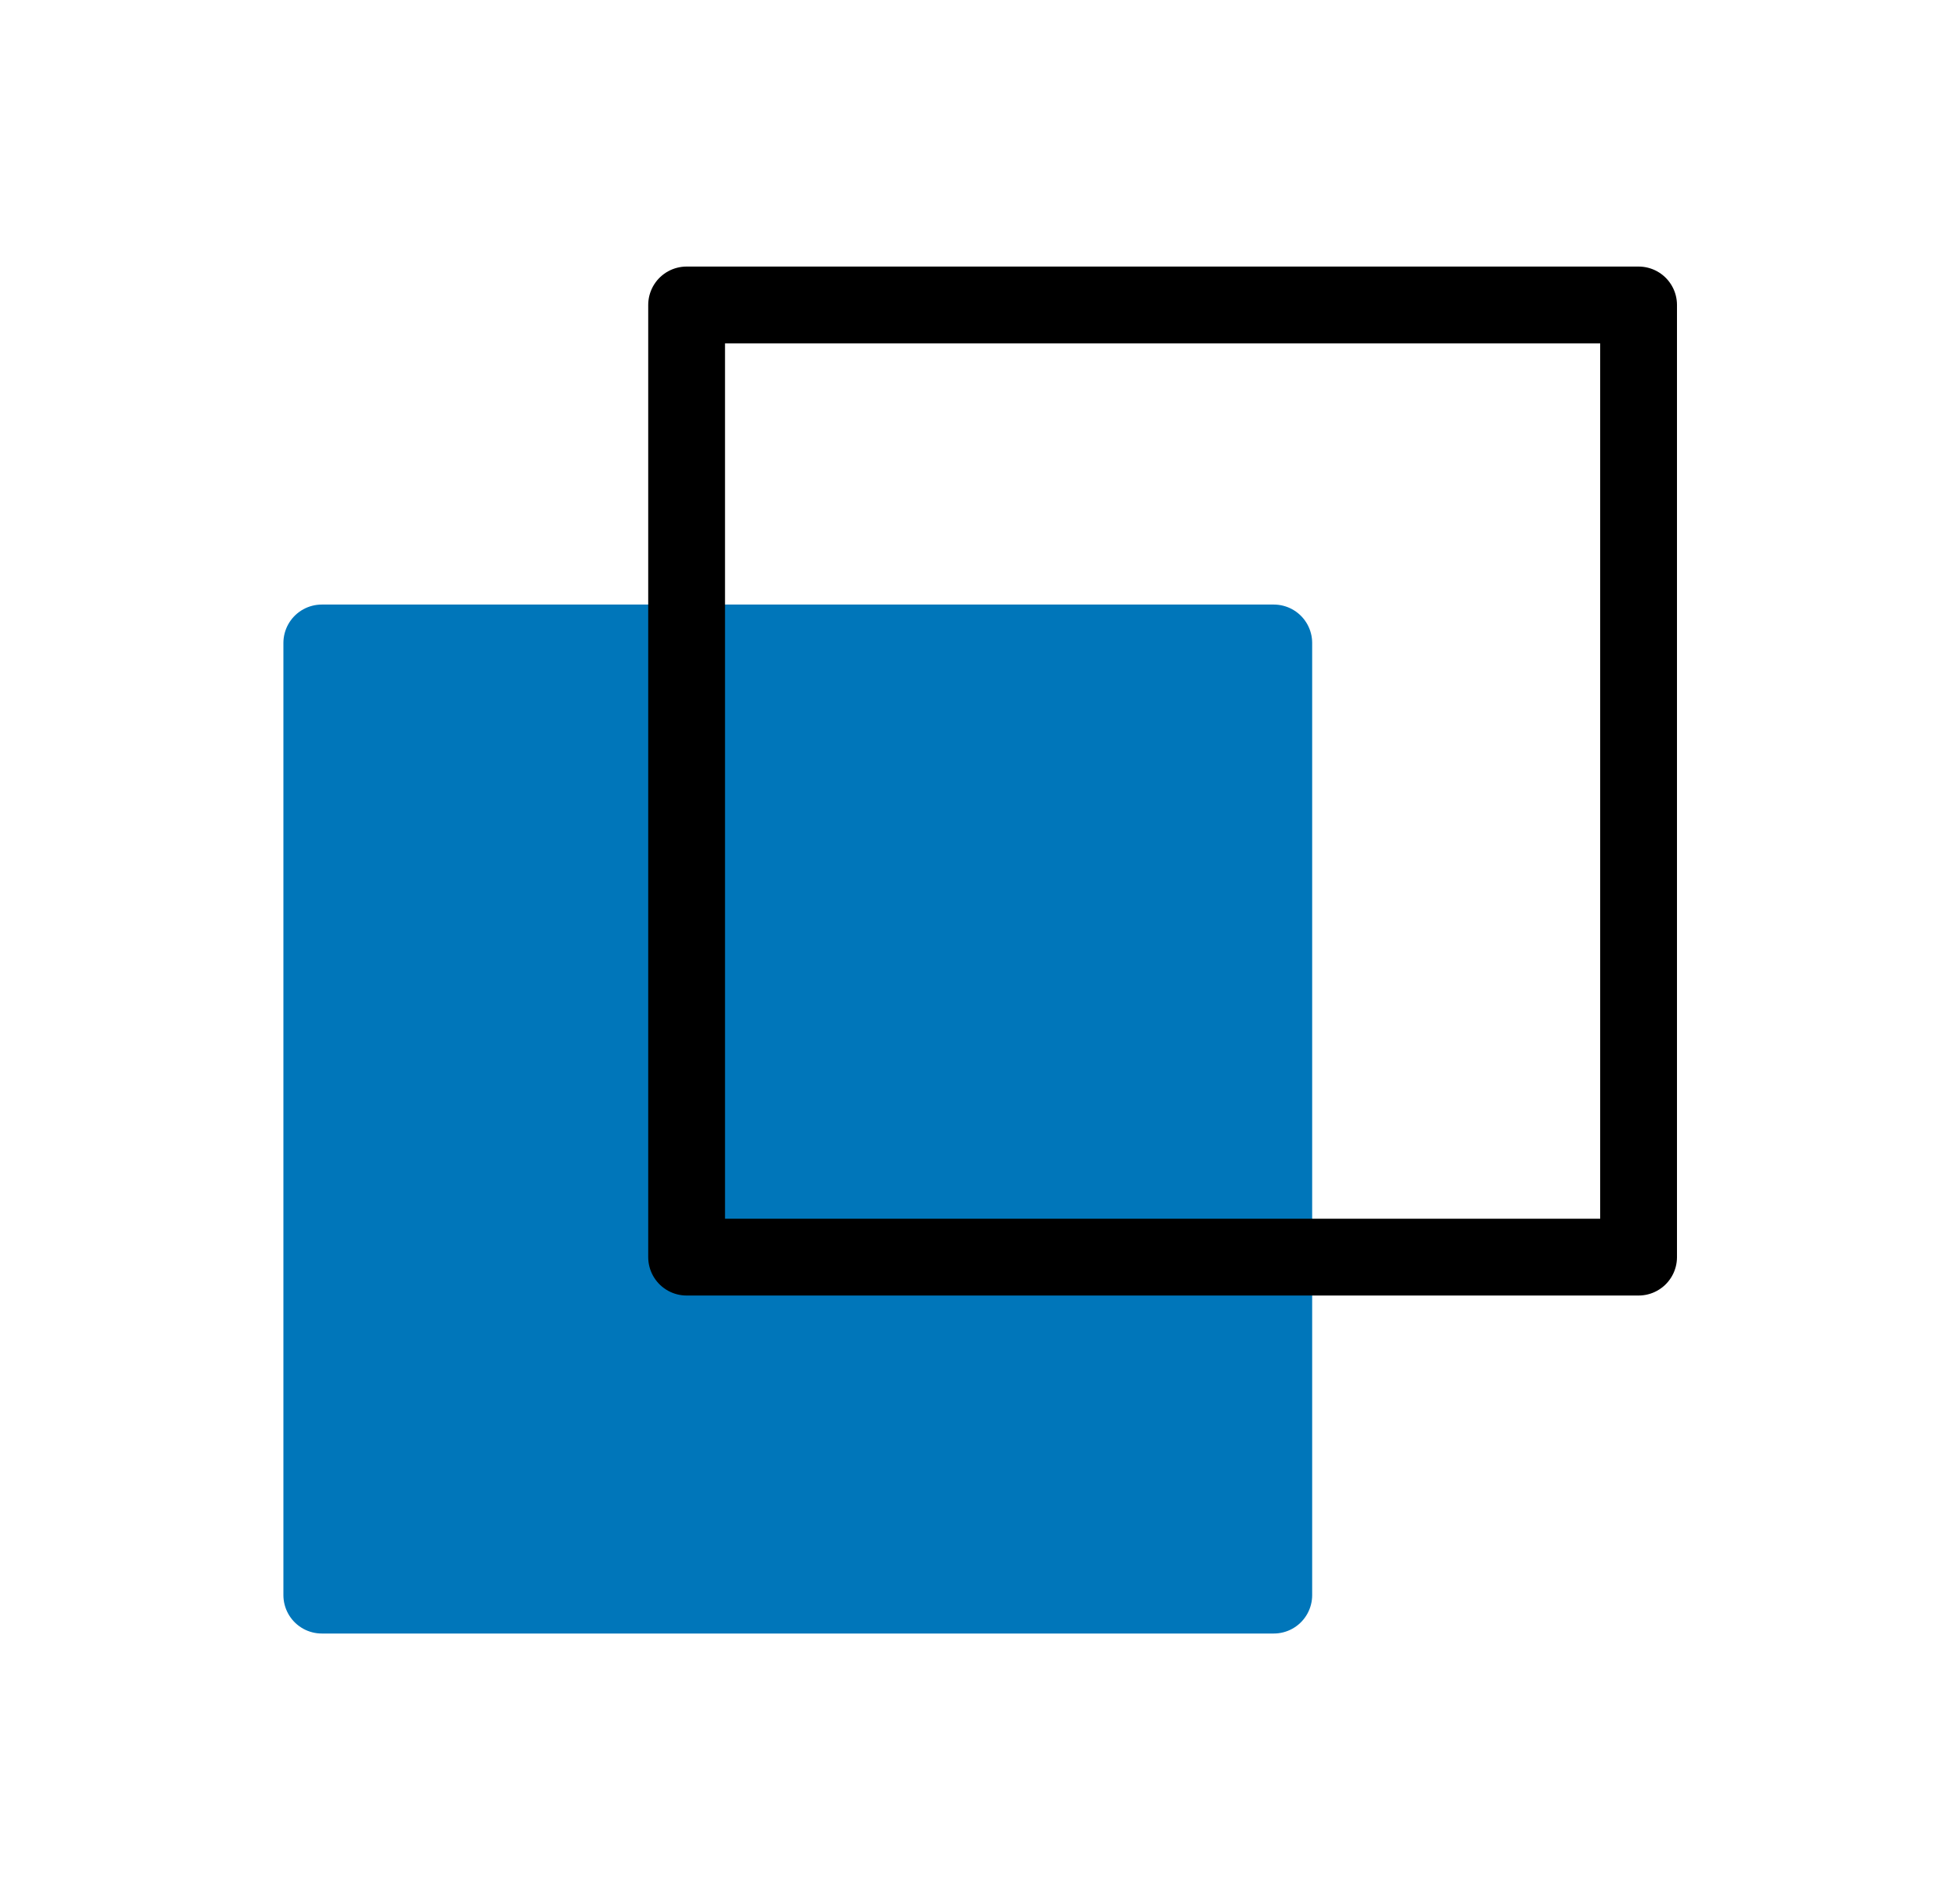 <svg xmlns="http://www.w3.org/2000/svg" viewBox="0 0 51.04 49.47">
<defs>
<style>
.cls-1,
.cls-3{fill:none;}
.cls-2{fill:#0076ba;stroke:#0076ba;}
.cls-2,
.cls-3{stroke-linecap:round;stroke-linejoin:round;stroke-width:2px;}
.cls-3{stroke:black;}
</style>
</defs>
<g id="Calque_2" data-name="Calque 2">
<g id="Calque_1-2" data-name="Calque 1">
<polyline class="cls-1" points="6.8 0 51.04 0 51.04 49.47 0 49.47 0 0 6.8 0"/>
<rect class="cls-2" x="8.38" y="16.74" width="24.79" height="24.79"/>
<rect class="cls-3" x="17.88" y="7.94" width="24.79" height="24.79"/>
</g>
</g>
</svg>